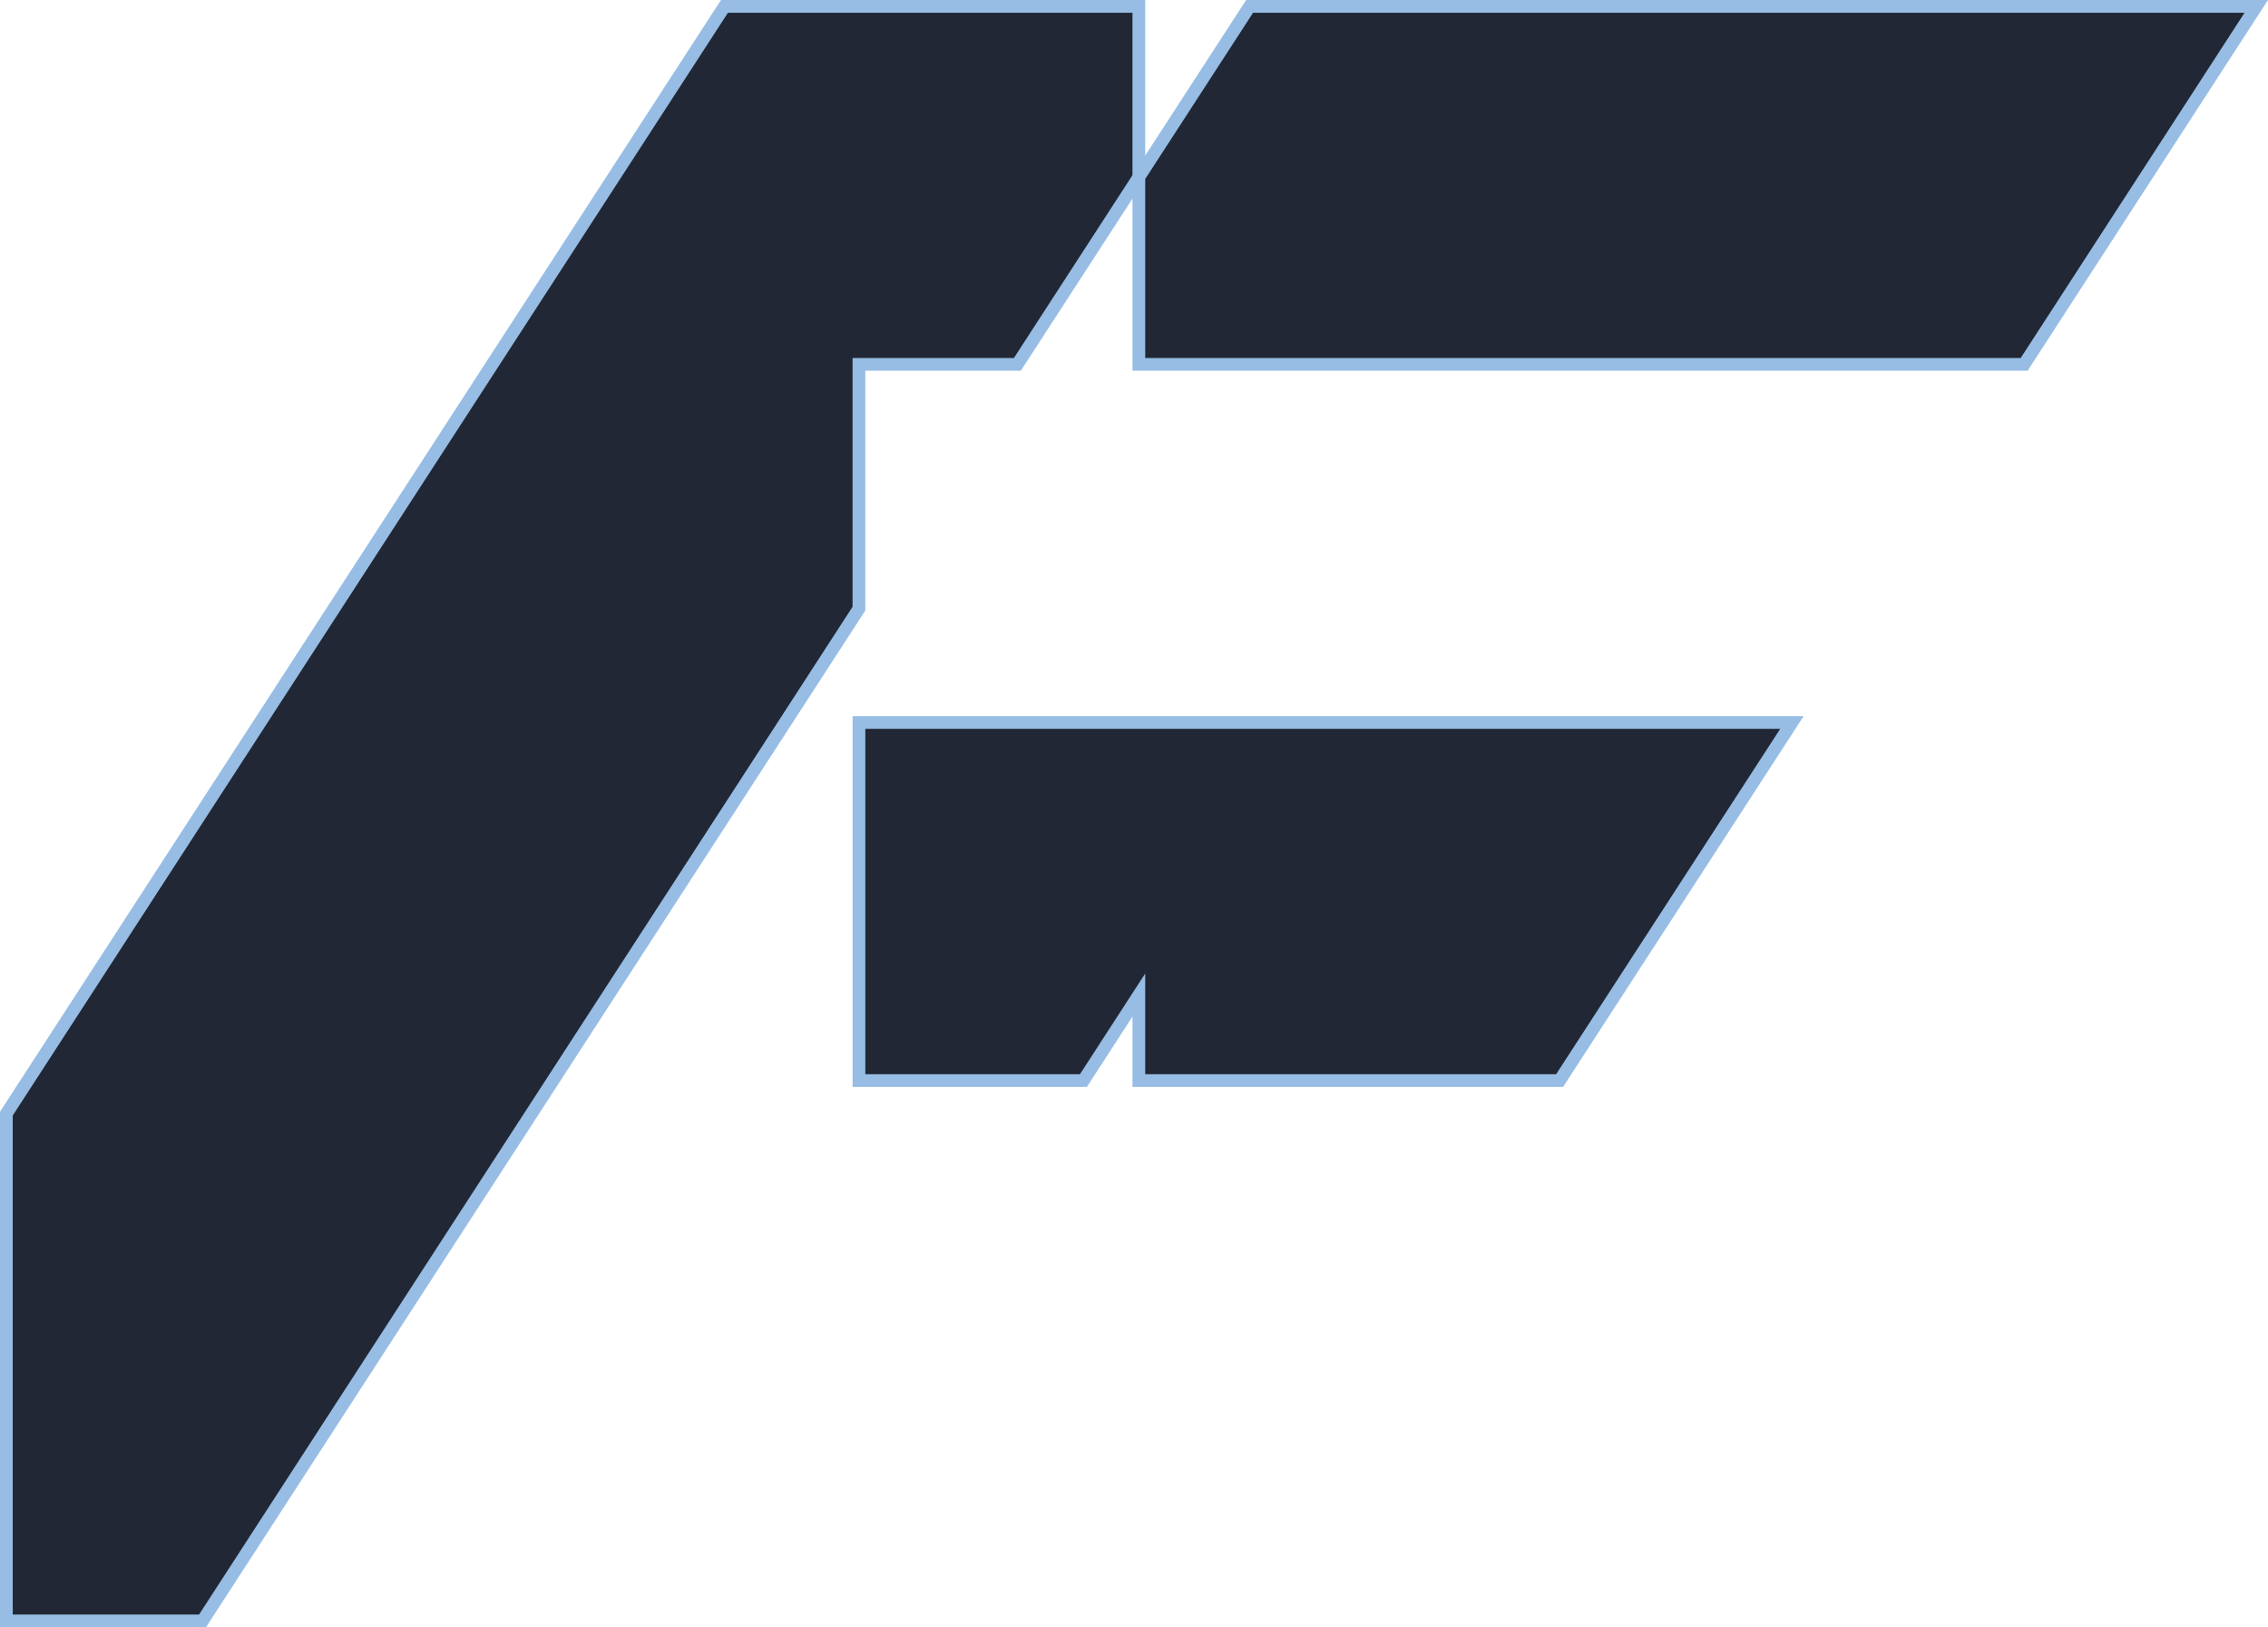 <?xml version="1.0" encoding="UTF-8"?>
<svg id="Layer_2" data-name="Layer 2" xmlns="http://www.w3.org/2000/svg" viewBox="0 0 177.94 127.64">
  <defs>
    <style>
      .cls-1 {
        fill: #212735;
        stroke: #97bde4;
        stroke-miterlimit: 10;
      }
    </style>
  </defs>
  <g id="Layer_1-2" data-name="Layer 1">
    <polygon class="cls-1" points="89.35 .5 89.35 13.89 79.82 28.58 67.39 28.58 67.39 47.74 61.6 56.67 43.38 84.76 15.89 127.14 .5 127.14 .5 87.35 2.18 84.76 20.4 56.67 38.62 28.58 56.84 .5 89.35 .5"/>
    <polygon class="cls-1" points="140.59 56.67 122.36 84.76 89.35 84.76 89.35 78.05 85 84.76 67.39 84.76 67.39 56.67 140.59 56.67"/>
    <polygon class="cls-1" points="177.02 .5 158.81 28.58 89.35 28.58 89.35 13.89 98.04 .5 177.02 .5"/>
  </g>
</svg>